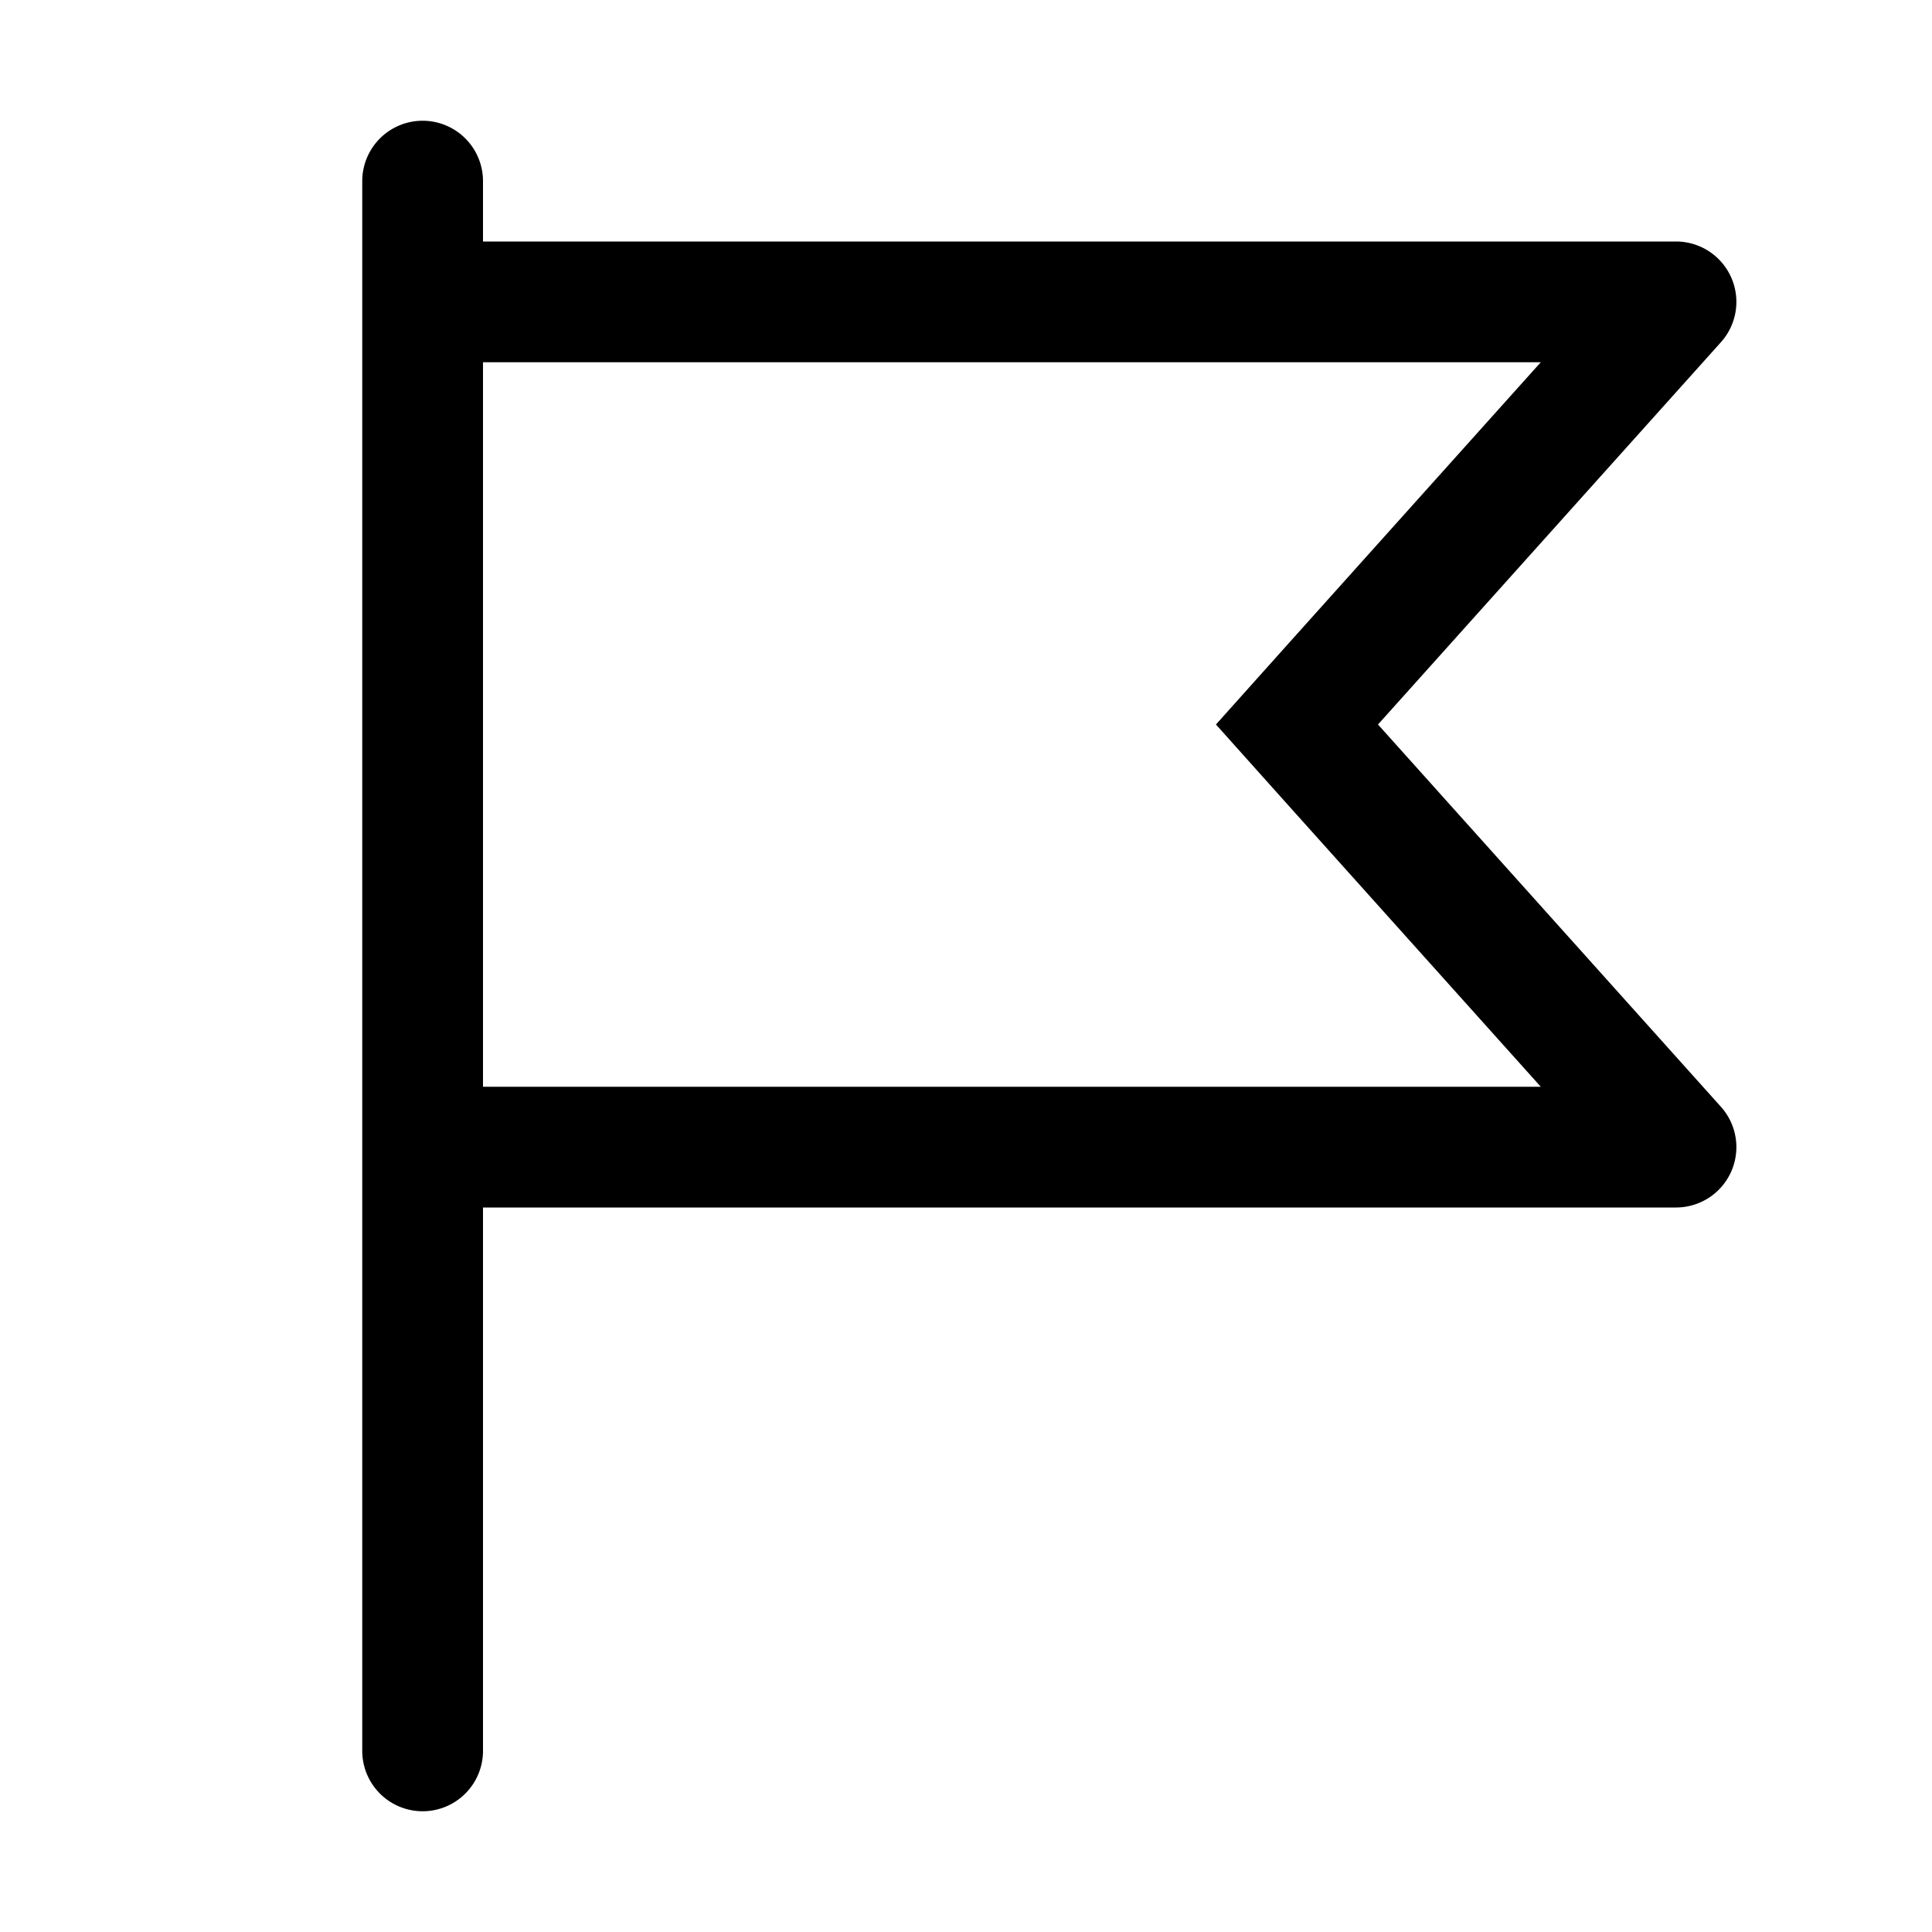 <svg xmlns="http://www.w3.org/2000/svg" width="16" height="16" viewBox="0 0 16 16"><path fill="currentColor" fill-rule="evenodd" d="M3 10v4.5a.5.5 0 001 0V10h9.88a.5.5 0 00.372-.834L11.412 6l2.84-3.166A.5.5 0 0013.88 2H4v-.5a.5.5 0 00-1 0zm1-7v6h8.76l-2.092-2.332L10.07 6l.598-.668L12.76 3z" clip-rule="evenodd"/></svg>